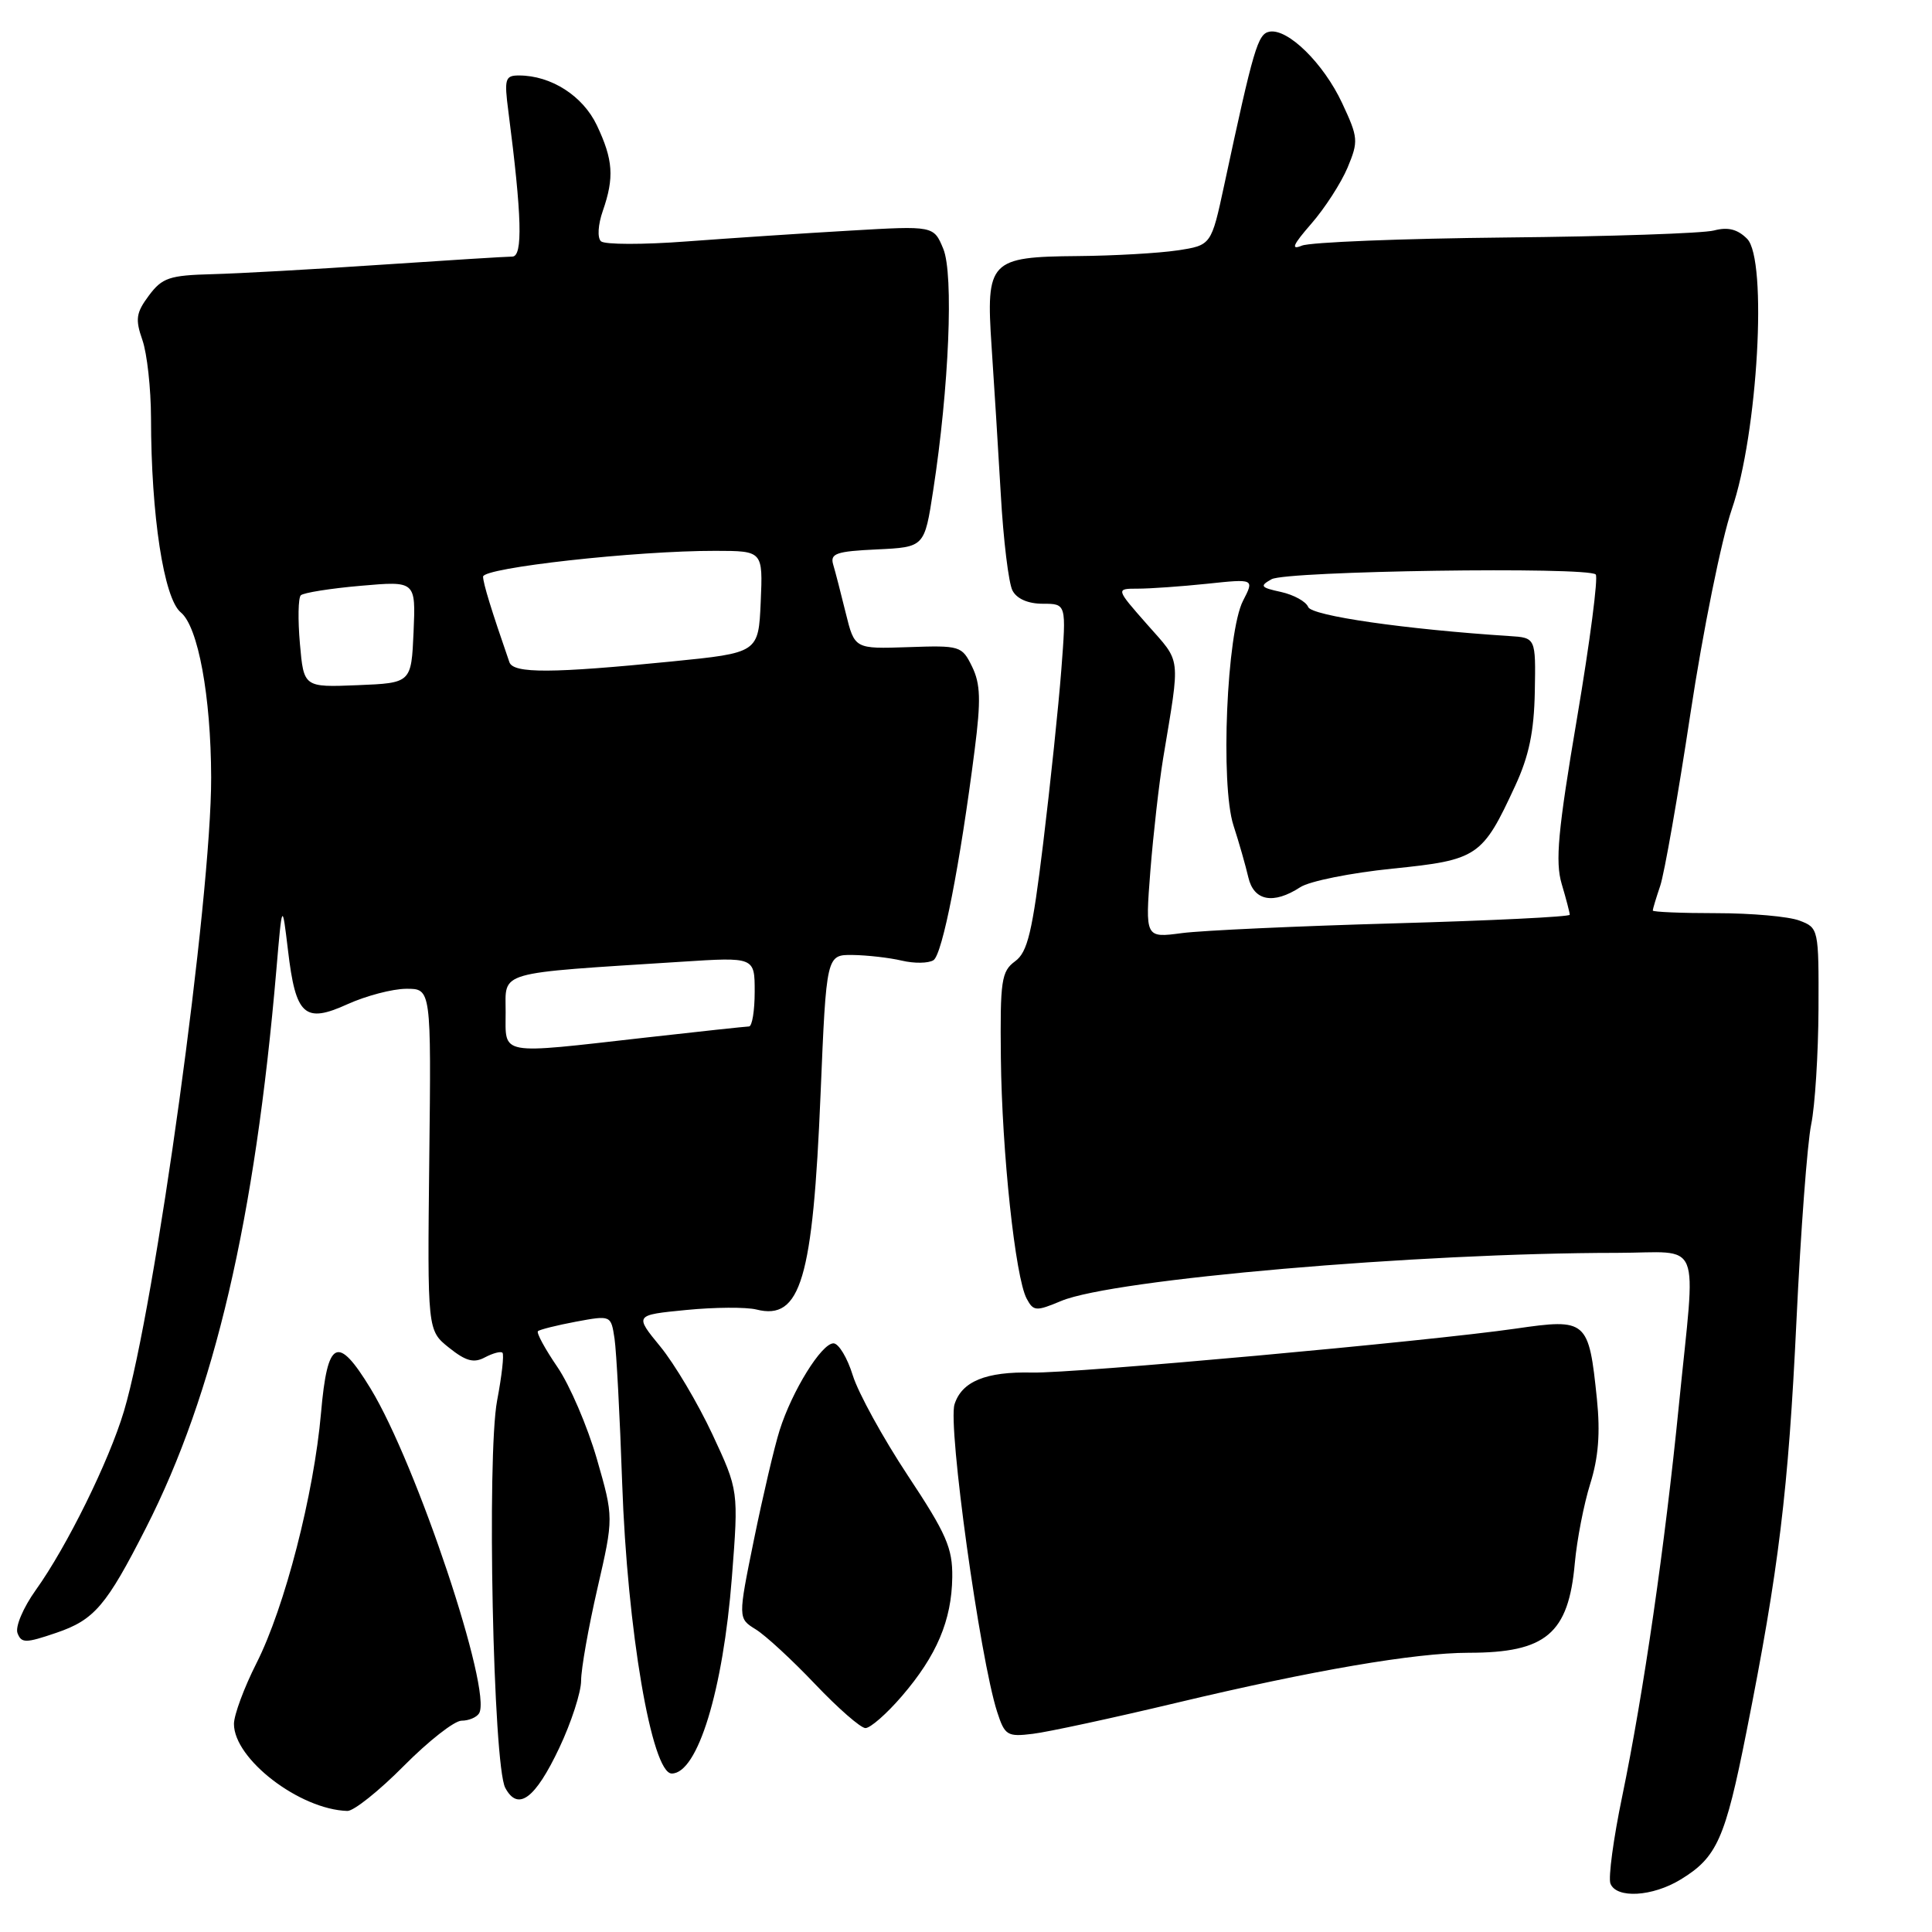 <?xml version="1.0" encoding="UTF-8" standalone="no"?>
<!DOCTYPE svg PUBLIC "-//W3C//DTD SVG 1.1//EN" "http://www.w3.org/Graphics/SVG/1.1/DTD/svg11.dtd" >
<svg xmlns="http://www.w3.org/2000/svg" xmlns:xlink="http://www.w3.org/1999/xlink" version="1.1" viewBox="0 0 256 256">
 <g >
 <path fill="currentColor"
d=" M 222.70 249.04 C 227.51 246.11 228.60 243.67 231.41 229.50 C 235.70 207.94 236.97 197.51 238.04 175.00 C 238.60 163.18 239.48 151.47 239.99 149.00 C 240.50 146.53 240.93 139.65 240.96 133.73 C 241.00 123.06 240.97 122.94 238.43 121.98 C 237.02 121.44 232.07 121.00 227.43 121.00 C 222.80 121.00 219.00 120.84 219.00 120.65 C 219.00 120.46 219.44 118.99 219.98 117.40 C 220.53 115.80 222.33 105.53 223.99 94.56 C 225.65 83.59 228.12 71.41 229.47 67.49 C 232.92 57.50 234.23 34.37 231.50 31.64 C 230.23 30.37 228.96 30.05 227.11 30.54 C 225.67 30.92 213.25 31.34 199.50 31.47 C 185.75 31.61 173.60 32.09 172.50 32.55 C 171.00 33.17 171.31 32.45 173.75 29.65 C 175.54 27.60 177.70 24.25 178.56 22.21 C 180.02 18.70 179.98 18.24 177.84 13.66 C 175.37 8.38 170.63 3.73 168.20 4.20 C 166.66 4.50 166.11 6.37 162.22 24.50 C 160.50 32.50 160.50 32.50 156.00 33.18 C 153.53 33.55 147.59 33.89 142.82 33.93 C 131.13 34.03 130.63 34.55 131.39 45.91 C 131.71 50.64 132.26 59.45 132.61 65.50 C 132.95 71.55 133.65 77.29 134.16 78.25 C 134.73 79.35 136.23 80.00 138.18 80.00 C 141.30 80.00 141.30 80.00 140.63 88.75 C 140.26 93.56 139.18 103.89 138.23 111.71 C 136.79 123.55 136.17 126.16 134.50 127.38 C 132.69 128.71 132.51 129.92 132.62 140.17 C 132.76 152.67 134.53 169.26 136.04 172.08 C 136.94 173.76 137.28 173.78 140.62 172.38 C 147.50 169.51 187.79 166.02 214.25 166.01 C 225.73 166.00 224.72 163.53 222.47 186.11 C 220.62 204.76 217.77 224.40 214.95 238.03 C 213.79 243.60 213.09 248.80 213.39 249.58 C 214.17 251.60 218.95 251.33 222.70 249.04 Z  M 53.50 234.00 C 56.77 230.70 60.21 228.00 61.16 228.00 C 62.11 228.00 63.15 227.56 63.48 227.03 C 65.27 224.13 55.20 194.00 49.11 184.00 C 44.73 176.81 43.39 177.45 42.54 187.19 C 41.60 197.98 37.73 212.99 33.98 220.39 C 32.34 223.63 31.00 227.25 31.00 228.43 C 31.00 233.09 39.71 239.77 46.03 239.96 C 46.87 239.98 50.23 237.30 53.50 234.00 Z  M 74.11 231.60 C 75.70 228.24 77.00 224.23 77.00 222.69 C 77.00 221.14 77.97 215.65 79.16 210.48 C 81.32 201.08 81.32 201.08 79.08 193.29 C 77.84 189.01 75.50 183.54 73.86 181.14 C 72.22 178.74 71.06 176.61 71.28 176.39 C 71.49 176.18 73.76 175.61 76.31 175.13 C 80.96 174.27 80.96 174.27 81.43 177.38 C 81.68 179.10 82.14 187.70 82.44 196.50 C 83.11 215.93 86.36 235.00 89.01 235.00 C 92.44 235.00 95.81 224.00 96.98 209.00 C 97.87 197.50 97.87 197.50 94.39 190.04 C 92.47 185.94 89.37 180.71 87.49 178.42 C 84.07 174.25 84.07 174.25 90.92 173.58 C 94.68 173.21 98.88 173.18 100.24 173.52 C 106.09 174.99 107.71 169.55 108.73 144.96 C 109.50 126.50 109.50 126.50 113.00 126.54 C 114.92 126.57 117.85 126.90 119.50 127.29 C 121.15 127.68 123.03 127.65 123.69 127.23 C 124.88 126.46 127.21 114.57 129.15 99.34 C 129.99 92.78 129.92 90.62 128.81 88.34 C 127.46 85.58 127.23 85.51 120.33 85.75 C 113.24 85.99 113.24 85.99 112.07 81.25 C 111.43 78.64 110.68 75.73 110.40 74.80 C 109.97 73.34 110.81 73.05 116.20 72.80 C 122.50 72.50 122.50 72.50 123.65 65.00 C 125.76 51.32 126.38 36.33 124.99 32.97 C 123.72 29.91 123.72 29.91 112.61 30.56 C 106.50 30.91 96.78 31.56 91.00 31.99 C 85.22 32.43 80.11 32.42 79.63 31.97 C 79.13 31.50 79.24 29.76 79.88 27.93 C 81.41 23.52 81.25 21.17 79.09 16.61 C 77.24 12.70 73.02 10.00 68.76 10.00 C 66.93 10.00 66.80 10.45 67.36 14.75 C 69.16 28.67 69.30 34.00 67.88 34.00 C 67.10 34.00 59.27 34.49 50.48 35.08 C 41.69 35.68 31.62 36.24 28.11 36.33 C 22.45 36.48 21.49 36.80 19.73 39.16 C 18.03 41.44 17.90 42.29 18.87 45.06 C 19.49 46.84 20.00 51.49 20.01 55.40 C 20.02 68.29 21.71 79.31 23.96 81.15 C 26.25 83.03 27.95 92.26 27.98 103.00 C 28.02 118.92 20.55 173.21 16.42 187.00 C 14.44 193.62 8.86 204.94 4.74 210.69 C 3.07 213.03 2.00 215.56 2.32 216.40 C 2.84 217.75 3.40 217.74 7.45 216.36 C 12.51 214.64 14.09 212.78 19.36 202.42 C 28.41 184.64 33.78 161.63 36.62 128.50 C 37.39 119.50 37.39 119.50 38.16 125.92 C 39.18 134.59 40.36 135.65 46.07 133.05 C 48.51 131.95 51.99 131.03 53.82 131.02 C 57.14 131.00 57.14 131.00 56.88 153.65 C 56.63 176.29 56.63 176.29 59.50 178.58 C 61.74 180.37 62.79 180.65 64.27 179.85 C 65.32 179.30 66.36 179.02 66.58 179.25 C 66.81 179.48 66.49 182.33 65.87 185.58 C 64.49 192.91 65.34 233.90 66.95 236.90 C 68.63 240.05 70.91 238.37 74.11 231.60 Z  M 155.90 225.63 C 173.97 221.32 187.49 219.01 194.60 219.00 C 204.85 219.00 207.84 216.48 208.67 207.13 C 208.95 204.03 209.87 199.30 210.71 196.62 C 211.80 193.16 212.06 189.88 211.60 185.38 C 210.52 174.89 210.28 174.68 200.83 176.05 C 189.29 177.72 142.27 182.00 136.76 181.87 C 130.64 181.73 127.44 183.04 126.48 186.08 C 125.57 188.94 129.85 219.80 132.13 226.84 C 133.14 229.96 133.47 230.16 136.86 229.74 C 138.86 229.50 147.43 227.65 155.90 225.63 Z  M 119.50 224.75 C 124.12 219.38 126.10 214.71 126.18 209.00 C 126.23 205.13 125.41 203.24 120.28 195.50 C 117.01 190.55 113.73 184.59 113.00 182.25 C 112.28 179.91 111.12 178.00 110.44 178.00 C 108.86 178.00 104.96 184.29 103.31 189.50 C 102.61 191.70 101.09 198.21 99.91 203.97 C 97.78 214.44 97.78 214.44 100.14 215.90 C 101.44 216.70 104.97 219.96 108.00 223.15 C 111.03 226.34 114.03 228.96 114.67 228.98 C 115.32 228.99 117.49 227.09 119.50 224.75 Z  M 152.43 115.39 C 152.82 110.50 153.58 103.80 154.12 100.50 C 156.42 86.62 156.57 87.93 152.01 82.75 C 147.83 78.00 147.83 78.00 150.77 78.00 C 152.38 78.00 156.52 77.71 159.96 77.35 C 166.21 76.69 166.21 76.69 164.71 79.60 C 162.55 83.78 161.69 103.96 163.44 109.37 C 164.18 111.64 165.06 114.74 165.41 116.25 C 166.13 119.38 168.72 119.88 172.29 117.56 C 173.50 116.76 179.00 115.66 184.50 115.10 C 195.82 113.95 196.42 113.54 200.76 104.15 C 202.60 100.19 203.27 96.94 203.37 91.65 C 203.50 84.50 203.50 84.50 200.00 84.28 C 186.23 83.39 173.78 81.60 173.34 80.43 C 173.06 79.71 171.44 78.82 169.75 78.44 C 167.02 77.85 166.88 77.65 168.49 76.75 C 170.45 75.65 210.37 75.07 211.44 76.12 C 211.79 76.46 210.68 85.01 208.97 95.12 C 206.43 110.10 206.06 114.17 206.93 117.12 C 207.52 119.10 208.00 120.95 208.00 121.21 C 208.00 121.48 197.54 121.99 184.75 122.35 C 171.96 122.71 159.30 123.29 156.62 123.64 C 151.74 124.29 151.74 124.29 152.43 115.39 Z  M 67.00 134.10 C 67.00 128.60 65.53 129.02 90.25 127.44 C 100.00 126.81 100.00 126.81 100.00 131.41 C 100.00 133.93 99.66 136.00 99.25 136.01 C 98.84 136.02 92.65 136.68 85.50 137.49 C 65.87 139.71 67.00 139.92 67.00 134.10 Z  M 39.74 85.29 C 39.46 82.11 39.51 79.22 39.86 78.88 C 40.21 78.54 43.78 77.97 47.80 77.62 C 55.09 76.98 55.09 76.98 54.80 83.74 C 54.50 90.50 54.50 90.50 47.38 90.79 C 40.25 91.08 40.25 91.08 39.74 85.29 Z  M 67.50 87.75 C 65.09 80.79 64.03 77.33 64.01 76.41 C 64.00 75.23 84.27 72.97 94.80 72.99 C 101.09 73.00 101.09 73.00 100.80 79.75 C 100.50 86.50 100.50 86.50 89.00 87.65 C 73.15 89.23 68.03 89.26 67.50 87.75 Z "/>
</g>
</svg>